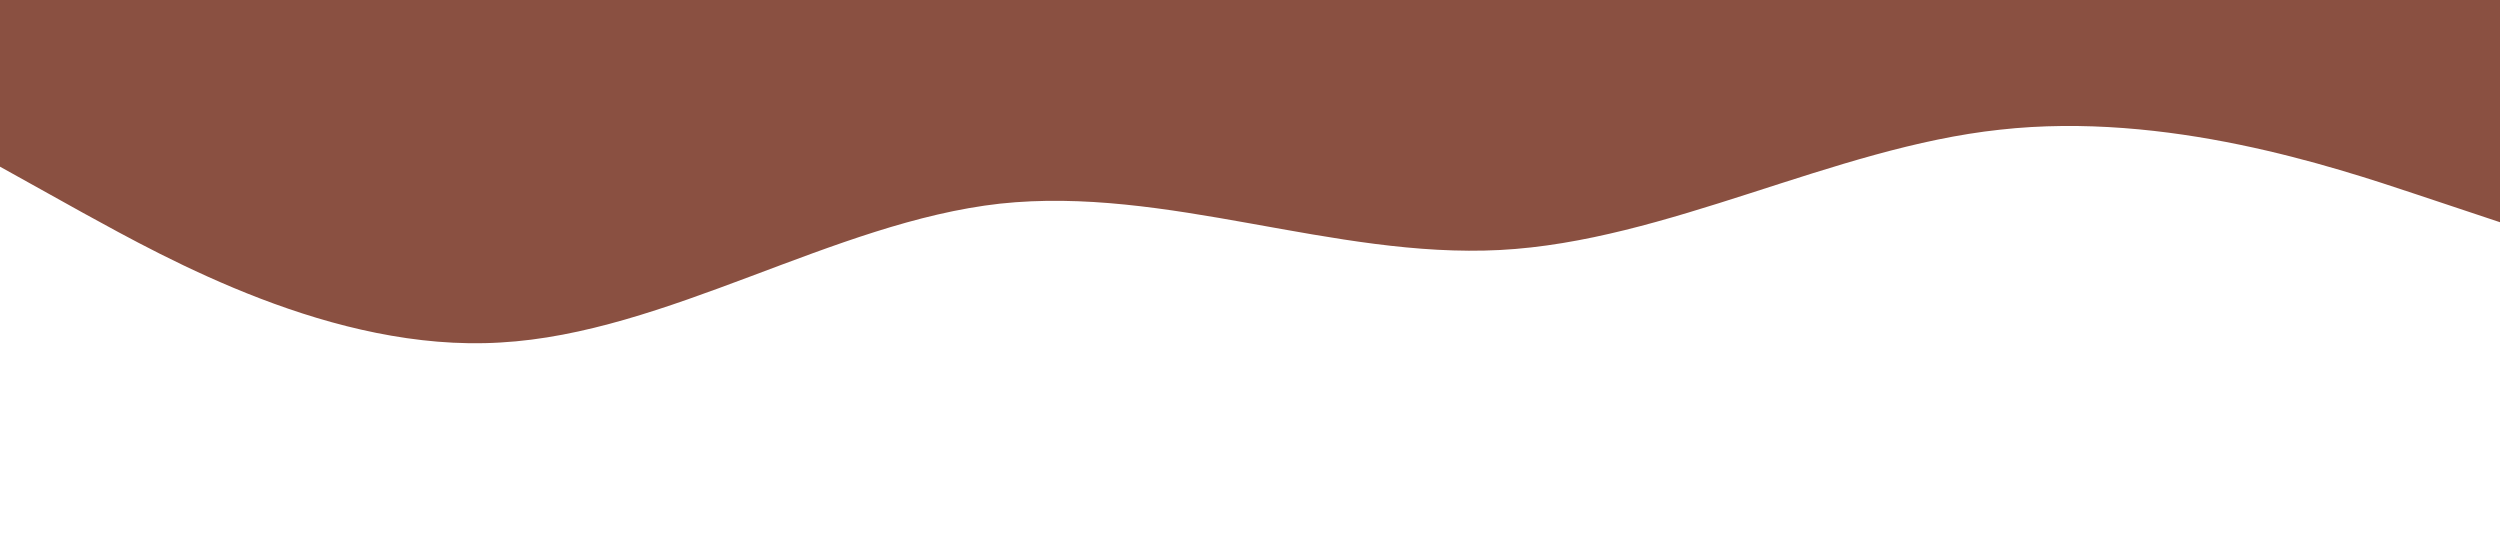 <?xml version="1.0" standalone="no"?><svg xmlns="http://www.w3.org/2000/svg" viewBox="0 0 1440 320"><path fill=" #8A5041" fill-opacity="1" d="M0,96L48,122.7C96,149,192,203,288,197.3C384,192,480,128,576,117.3C672,107,768,149,864,144C960,139,1056,85,1152,74.7C1248,64,1344,96,1392,112L1440,128L1440,0L1392,0C1344,0,1248,0,1152,0C1056,0,960,0,864,0C768,0,672,0,576,0C480,0,384,0,288,0C192,0,96,0,48,0L0,0Z"></path></svg>